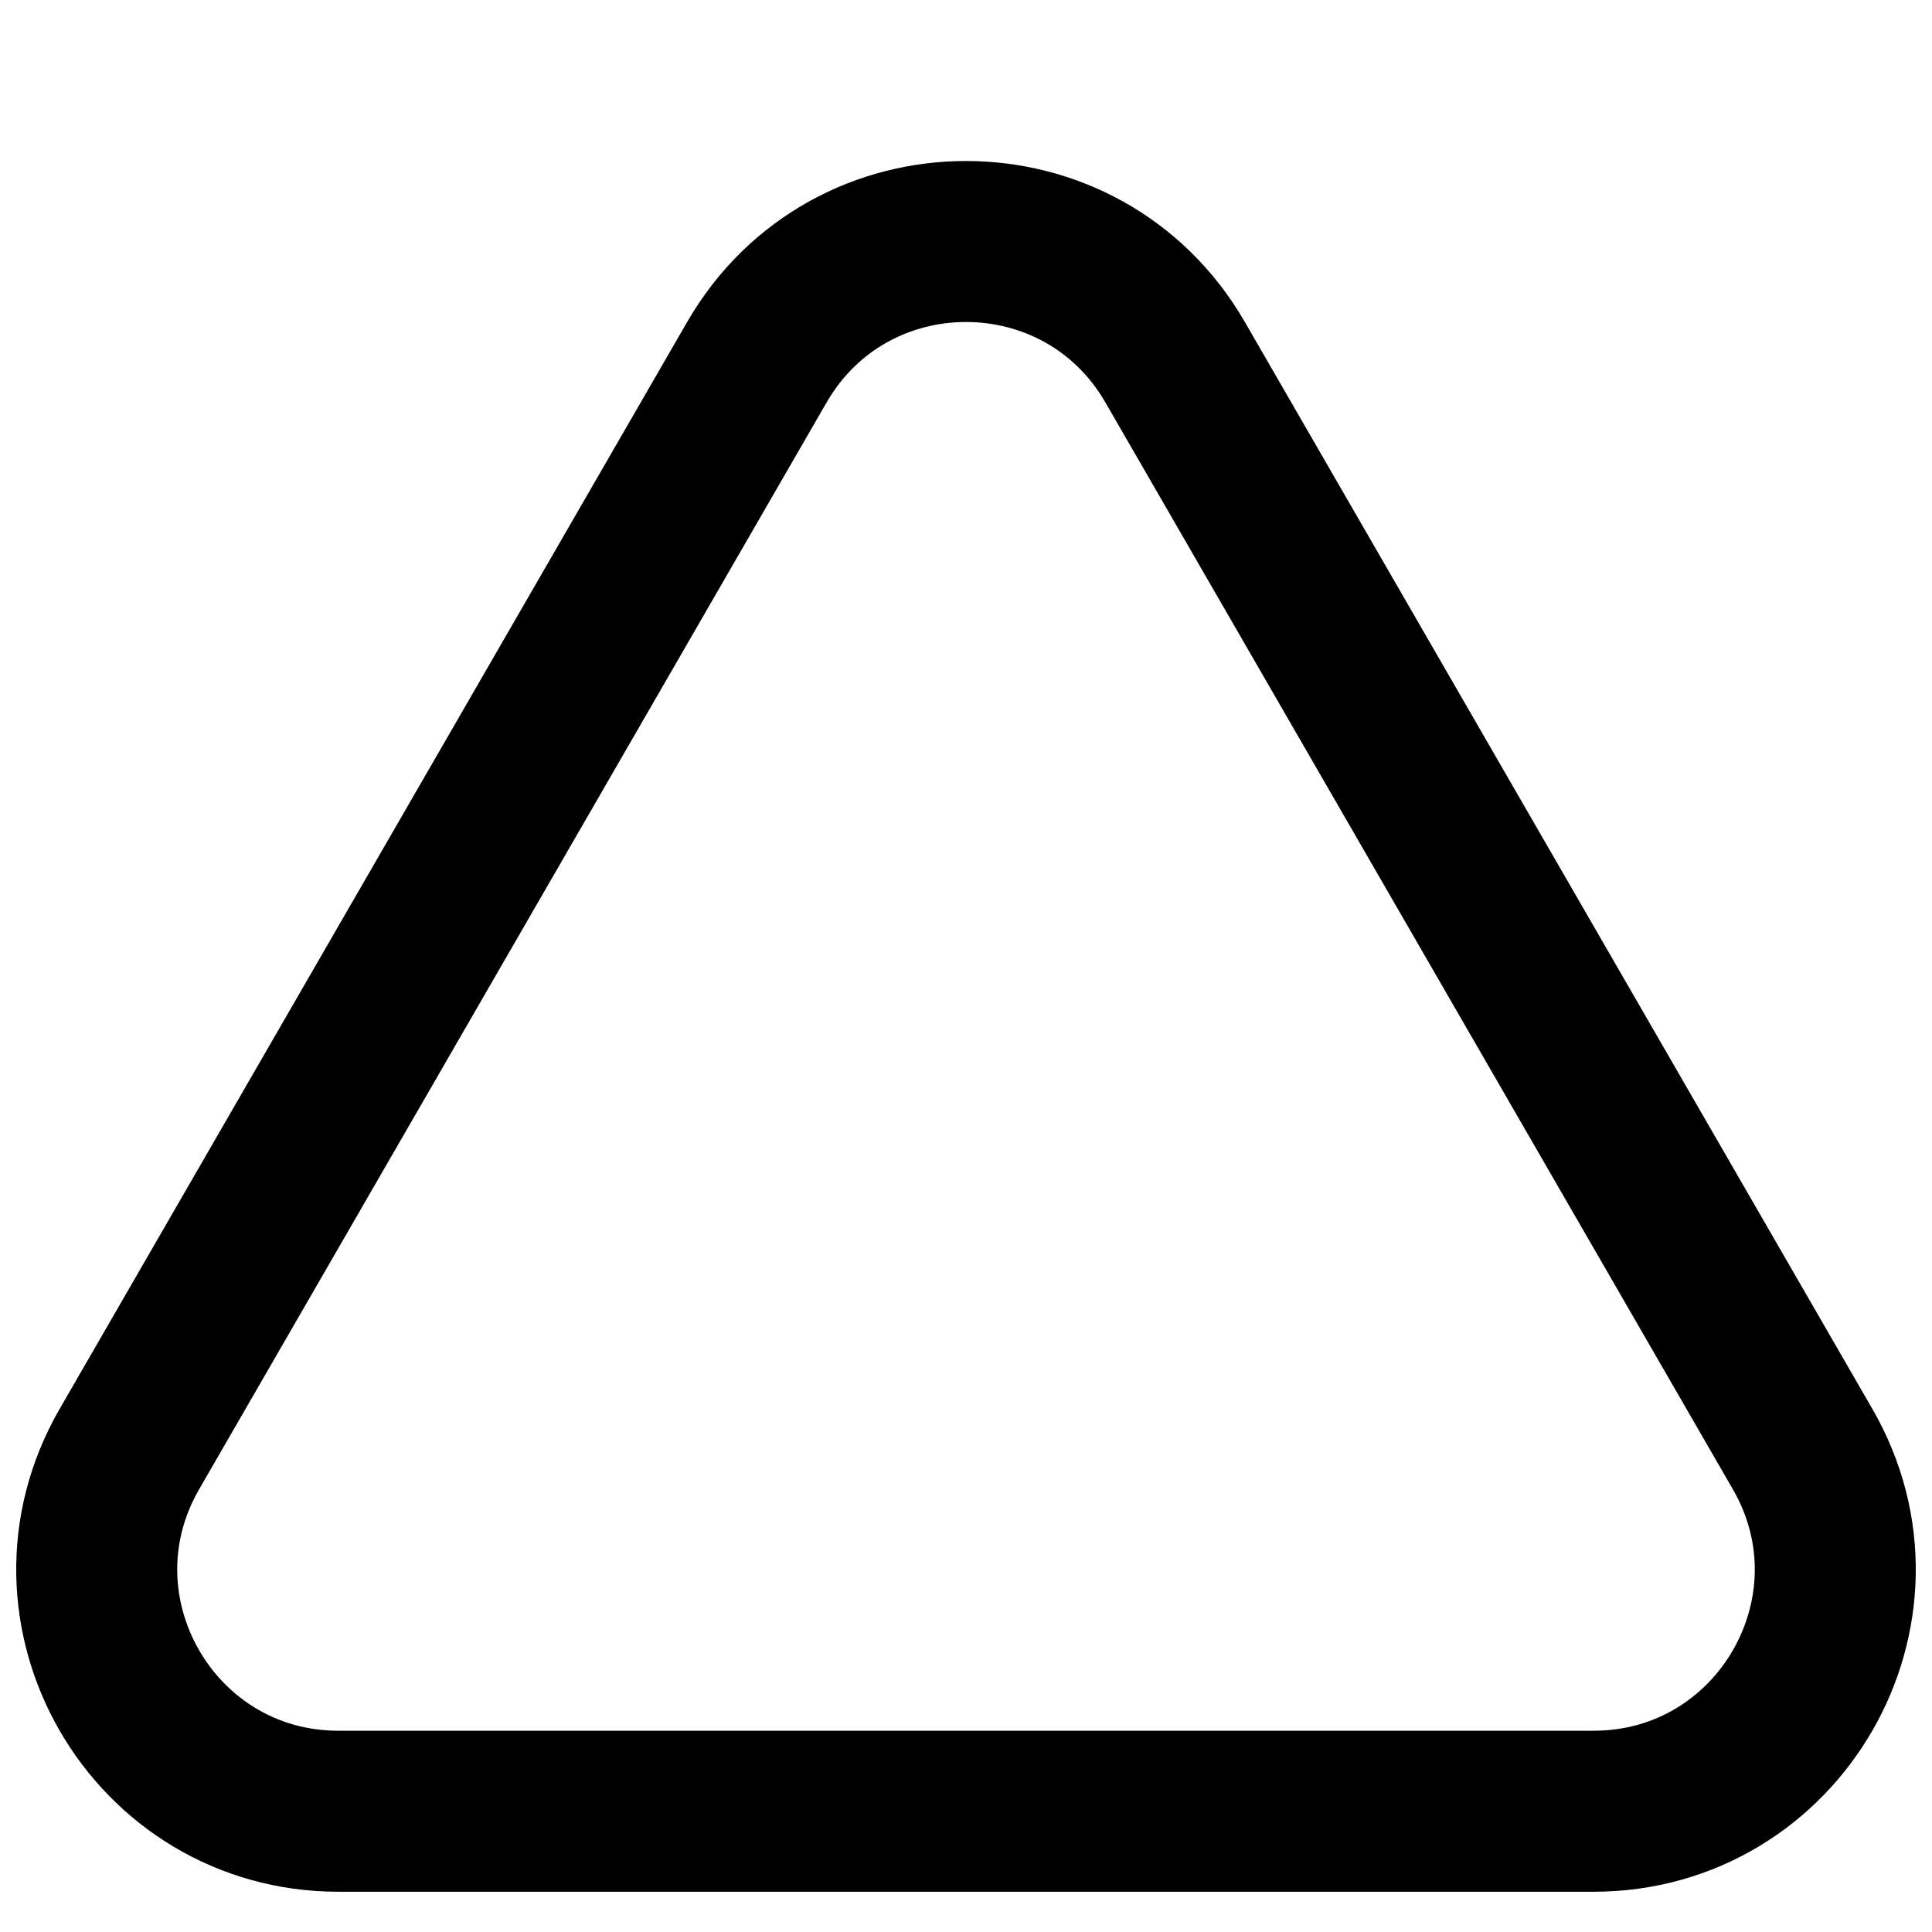 <svg fill="none" viewBox="0 0 24 24" xmlns="http://www.w3.org/2000/svg" stroke="currentColor"><g id="Triangle" clip-path="url(#clip0_20_9)"><path id="Vector" stroke-width="2" d="M14.598 4.5C13.443 2.5 10.557 2.5 9.402 4.5L1.608 18C0.453 20 1.896 22.5 4.206 22.5H19.794C22.104 22.5 23.547 20 22.392 18L14.598 4.5Z"/></g><defs><clipPath id="clip0_20_9"><rect width="24" height="24" fill="white"/></clipPath></defs></svg>